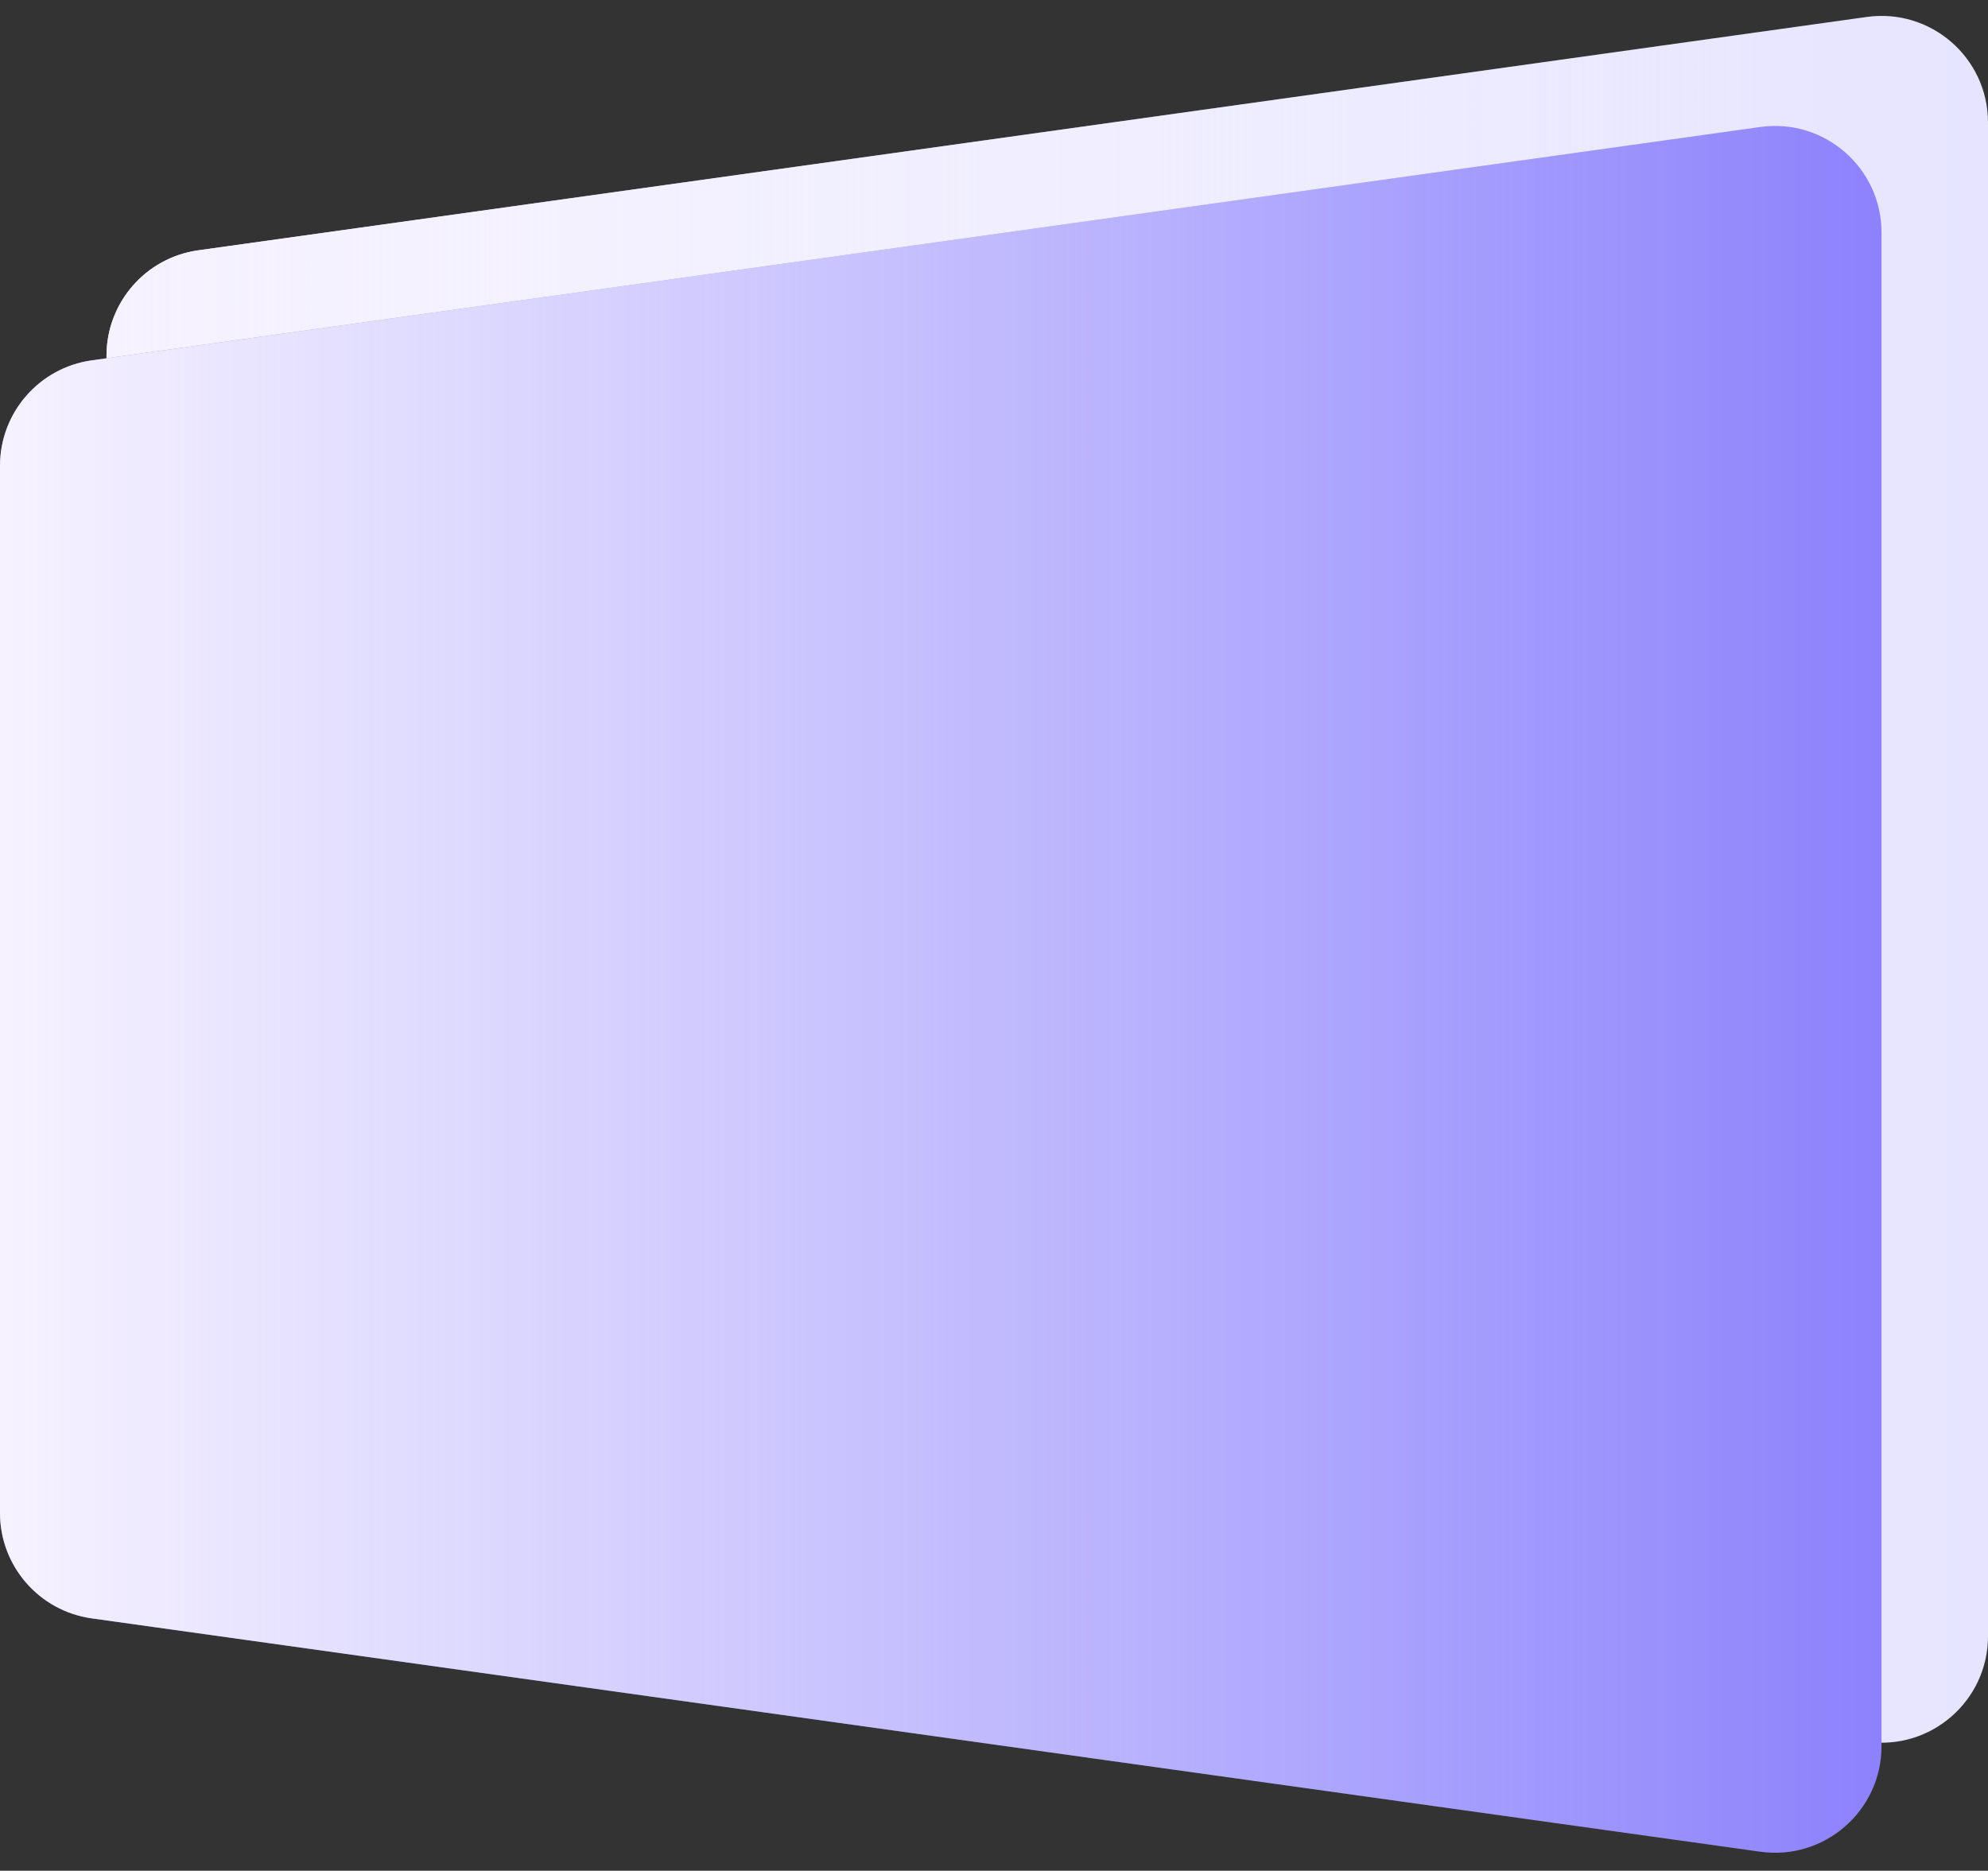 <svg width="560" height="527" viewBox="0 0 560 527" fill="none" xmlns="http://www.w3.org/2000/svg">
<rect x="0" y="0" width="560" height="527" fill="#333333" stroke="none"/>
<path d="M30 100.223C30 85.26 41.026 72.585 55.845 70.512L525.845 4.777C543.89 2.253 560 16.267 560 34.488V460.927C560 479.148 543.89 493.161 525.845 490.637L55.845 424.902C41.026 422.83 30 410.154 30 395.191V100.223Z" fill="#E6E4FF"/>
<path d="M30 100.223C30 85.26 41.026 72.585 55.845 70.512L525.845 4.777C543.89 2.253 560 16.267 560 34.488V460.927C560 479.148 543.89 493.161 525.845 490.637L55.845 424.902C41.026 422.83 30 410.154 30 395.191V100.223Z" fill="url(#paint0_linear_109_411)"/>
<path d="M0 131.223C0 116.26 11.026 103.585 25.845 101.512L495.845 35.777C513.89 33.253 530 47.267 530 65.488V491.927C530 510.148 513.89 524.161 495.845 521.637L25.845 455.902C11.026 453.83 0 441.154 0 426.191V131.223Z" fill="#8C82FC"/>
<path d="M0 131.223C0 116.26 11.026 103.585 25.845 101.512L495.845 35.777C513.89 33.253 530 47.267 530 65.488V491.927C530 510.148 513.89 524.161 495.845 521.637L25.845 455.902C11.026 453.83 0 441.154 0 426.191V131.223Z" fill="url(#paint1_linear_109_411)"/>
<defs>
<linearGradient id="paint0_linear_109_411" x1="30" y1="247.089" x2="560" y2="247.09" gradientUnits="userSpaceOnUse">
<stop stop-color="#F6F2FF"/>
<stop offset="1" stop-color="white" stop-opacity="0"/>
</linearGradient>
<linearGradient id="paint1_linear_109_411" x1="0" y1="278.089" x2="530" y2="278.09" gradientUnits="userSpaceOnUse">
<stop stop-color="#F6F2FF"/>
<stop offset="1" stop-color="white" stop-opacity="0"/>
</linearGradient>
</defs>
</svg>
